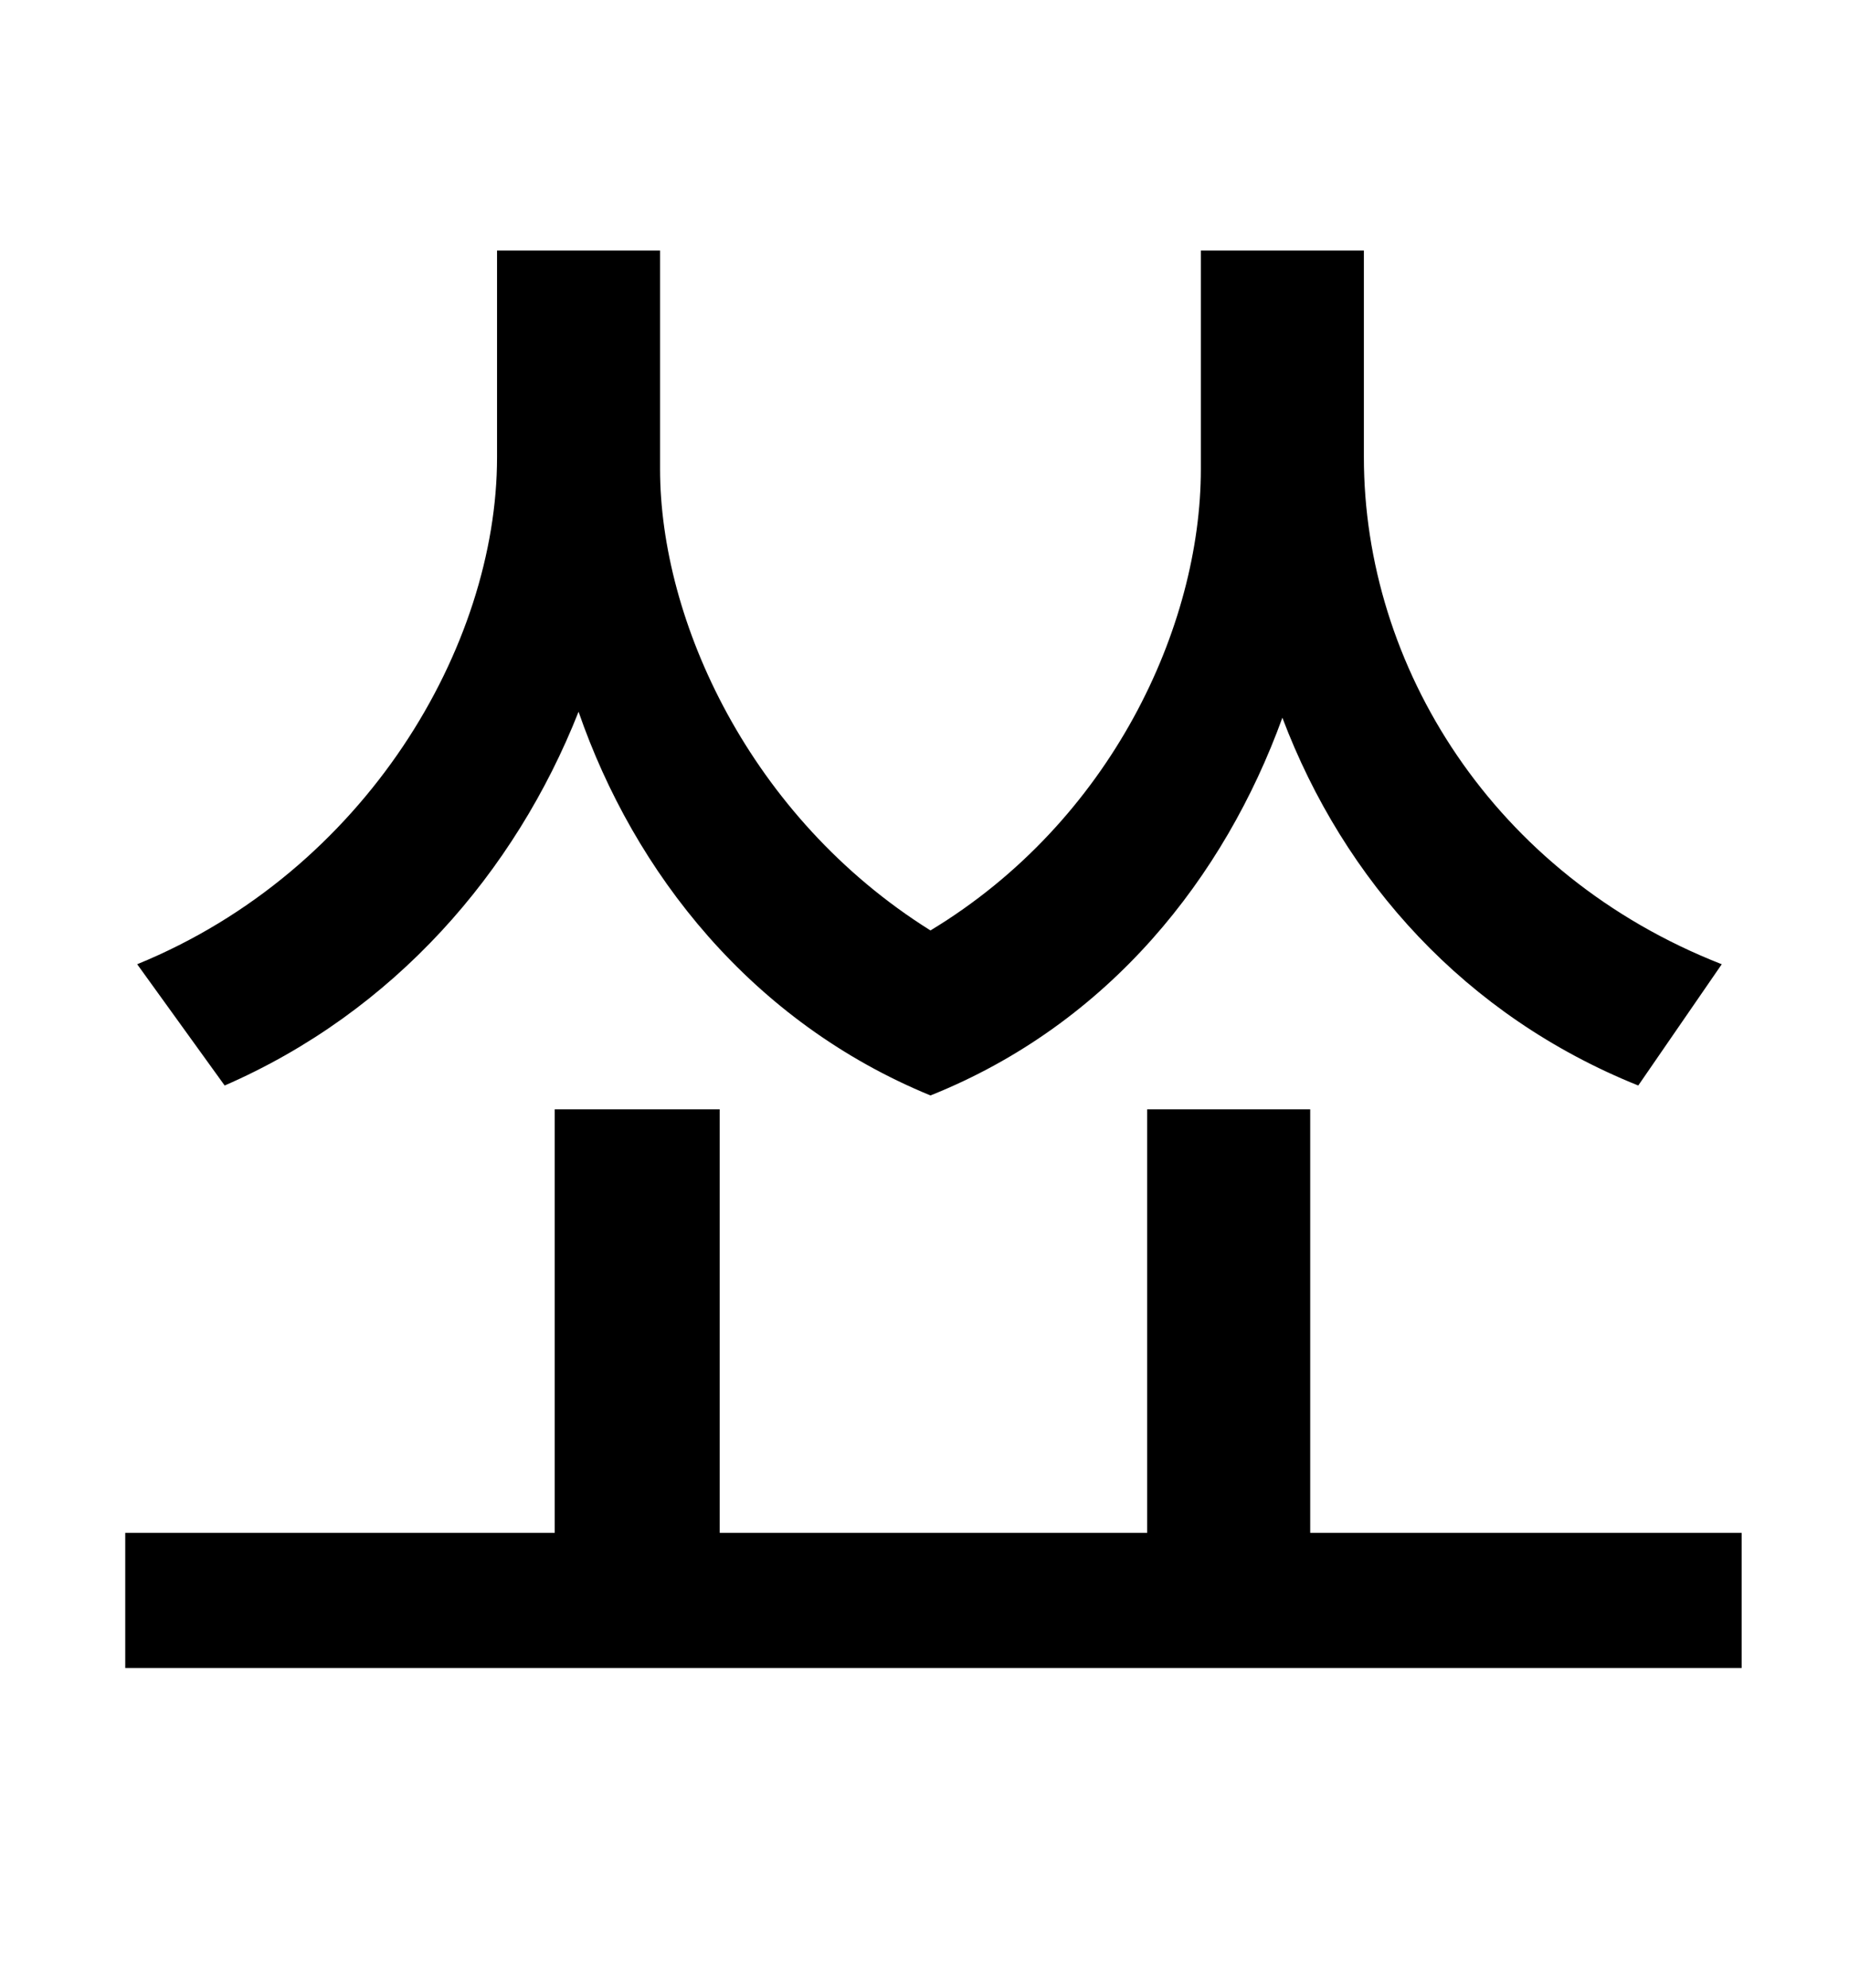 <?xml version="1.0" standalone="no"?>
<!DOCTYPE svg PUBLIC "-//W3C//DTD SVG 1.1//EN" "http://www.w3.org/Graphics/SVG/1.1/DTD/svg11.dtd" >
<svg xmlns="http://www.w3.org/2000/svg" xmlns:xlink="http://www.w3.org/1999/xlink" version="1.1" viewBox="-10 0 930 1000">
   <path fill="currentColor"
d="M856 485l-42 61c-87 -35 -148 -103 -179 -185c-29 80 -87 154 -177 190c-90 -37 -149 -112 -177 -193c-32 81 -93 151 -178 188l-44 -61c115 -47 181 -160 181 -255v-104h82v110c0 76 45 175 136 232c91 -55 136 -153 136 -232v-110h82v104c0 105 65 210 180 255z
M649 771h217v68h-813v-68h216v-213h83v213h215v-213h82v213z" />
</svg>
